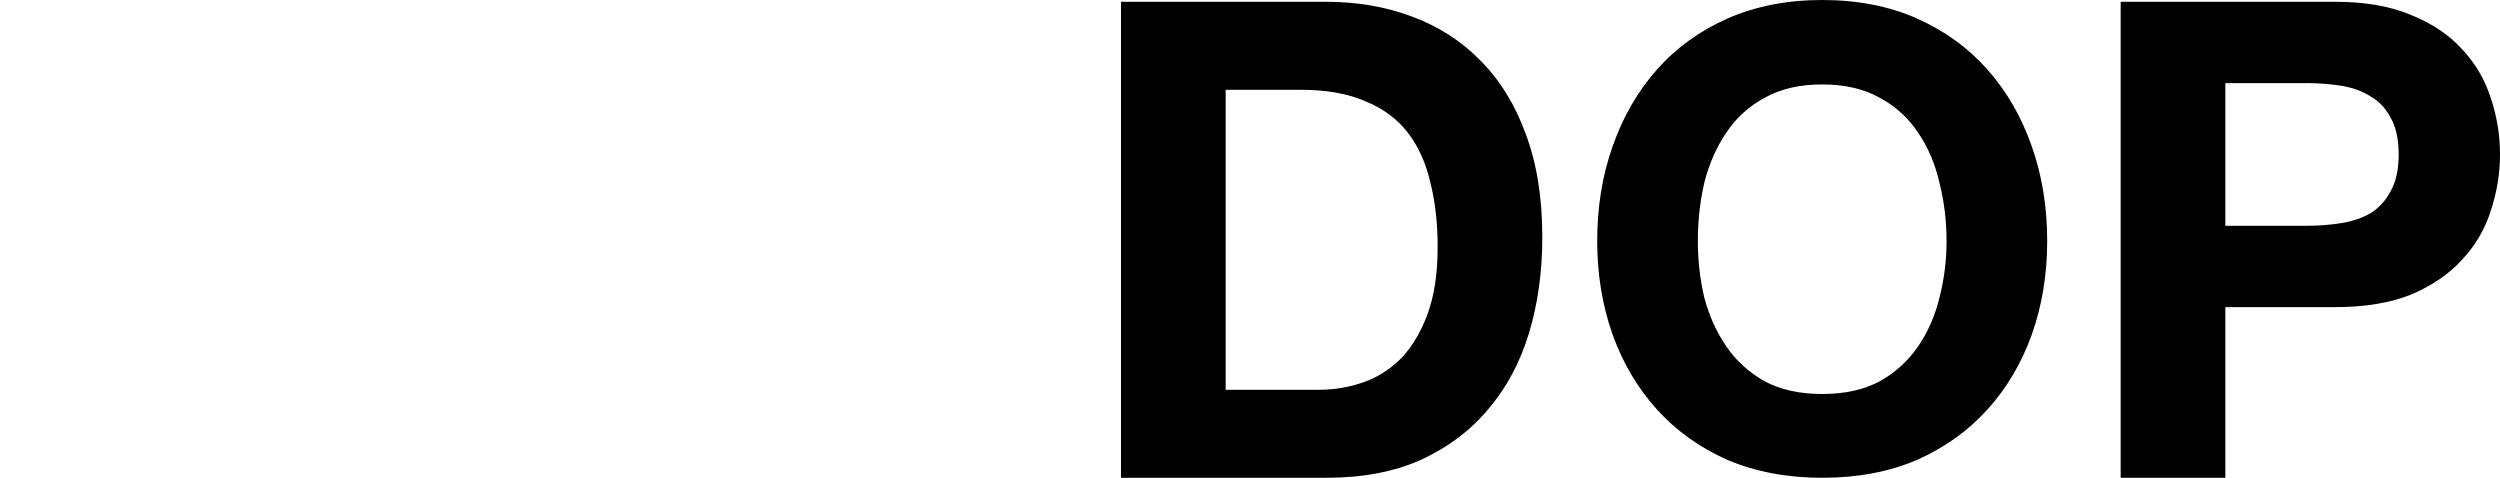 <svg width="450" height="86" viewBox="0 0 450 86" fill="none" xmlns="http://www.w3.org/2000/svg">
<path d="M400.561 40.64H415.201C417.361 40.64 419.441 40.48 421.441 40.16C423.441 39.84 425.201 39.24 426.721 38.36C428.241 37.4 429.441 36.08 430.321 34.4C431.281 32.72 431.761 30.52 431.761 27.8C431.761 25.08 431.281 22.88 430.321 21.2C429.441 19.52 428.241 18.24 426.721 17.36C425.201 16.4 423.441 15.76 421.441 15.44C419.441 15.12 417.361 14.96 415.201 14.96H400.561V40.64ZM381.721 0.32H420.361C425.721 0.32 430.281 1.12 434.041 2.72C437.801 4.24 440.841 6.28 443.161 8.84C445.561 11.4 447.281 14.32 448.321 17.6C449.441 20.88 450.001 24.28 450.001 27.8C450.001 31.24 449.441 34.64 448.321 38C447.281 41.28 445.561 44.2 443.161 46.76C440.841 49.32 437.801 51.4 434.041 53C430.281 54.52 425.721 55.28 420.361 55.28H400.561V86H381.721V0.32Z" fill="black"/>
<path d="M305.611 43.403C305.611 46.857 305.996 50.234 306.765 53.534C307.611 56.758 308.919 59.674 310.688 62.284C312.458 64.893 314.765 67.004 317.611 68.616C320.458 70.151 323.919 70.918 327.996 70.918C332.073 70.918 335.535 70.151 338.381 68.616C341.227 67.004 343.535 64.893 345.304 62.284C347.073 59.674 348.342 56.758 349.111 53.534C349.958 50.234 350.381 46.857 350.381 43.403C350.381 39.796 349.958 36.303 349.111 32.926C348.342 29.549 347.073 26.556 345.304 23.947C343.535 21.26 341.227 19.149 338.381 17.614C335.535 16.003 332.073 15.197 327.996 15.197C323.919 15.197 320.458 16.003 317.611 17.614C314.765 19.149 312.458 21.26 310.688 23.947C308.919 26.556 307.611 29.549 306.765 32.926C305.996 36.303 305.611 39.796 305.611 43.403ZM287.496 43.403C287.496 37.263 288.419 31.583 290.265 26.364C292.111 21.068 294.765 16.463 298.227 12.549C301.688 8.635 305.919 5.564 310.919 3.339C315.996 1.113 321.688 0 327.996 0C334.381 0 340.073 1.113 345.073 3.339C350.073 5.564 354.304 8.635 357.765 12.549C361.227 16.463 363.881 21.068 365.727 26.364C367.573 31.583 368.496 37.263 368.496 43.403C368.496 49.39 367.573 54.992 365.727 60.212C363.881 65.354 361.227 69.844 357.765 73.681C354.304 77.519 350.073 80.551 345.073 82.776C340.073 84.925 334.381 86 327.996 86C321.688 86 315.996 84.925 310.919 82.776C305.919 80.551 301.688 77.519 298.227 73.681C294.765 69.844 292.111 65.354 290.265 60.212C288.419 54.992 287.496 49.39 287.496 43.403Z" fill="black"/>
<path d="M220.617 70.16H237.417C240.137 70.16 242.777 69.72 245.337 68.84C247.897 67.96 250.177 66.52 252.177 64.52C254.177 62.44 255.777 59.76 256.977 56.48C258.177 53.2 258.777 49.2 258.777 44.48C258.777 40.16 258.337 36.28 257.457 32.84C256.657 29.32 255.297 26.32 253.377 23.84C251.457 21.36 248.897 19.48 245.697 18.2C242.577 16.84 238.697 16.16 234.057 16.16H220.617V70.16ZM201.777 0.32H238.737C244.257 0.32 249.377 1.2 254.097 2.96C258.897 4.72 263.017 7.36 266.457 10.88C269.977 14.4 272.697 18.8 274.617 24.08C276.617 29.36 277.617 35.56 277.617 42.68C277.617 48.92 276.817 54.68 275.217 59.96C273.617 65.24 271.177 69.8 267.897 73.64C264.697 77.48 260.657 80.52 255.777 82.76C250.977 84.92 245.297 86 238.737 86H201.777V0.32Z" fill="black"/>
</svg>
